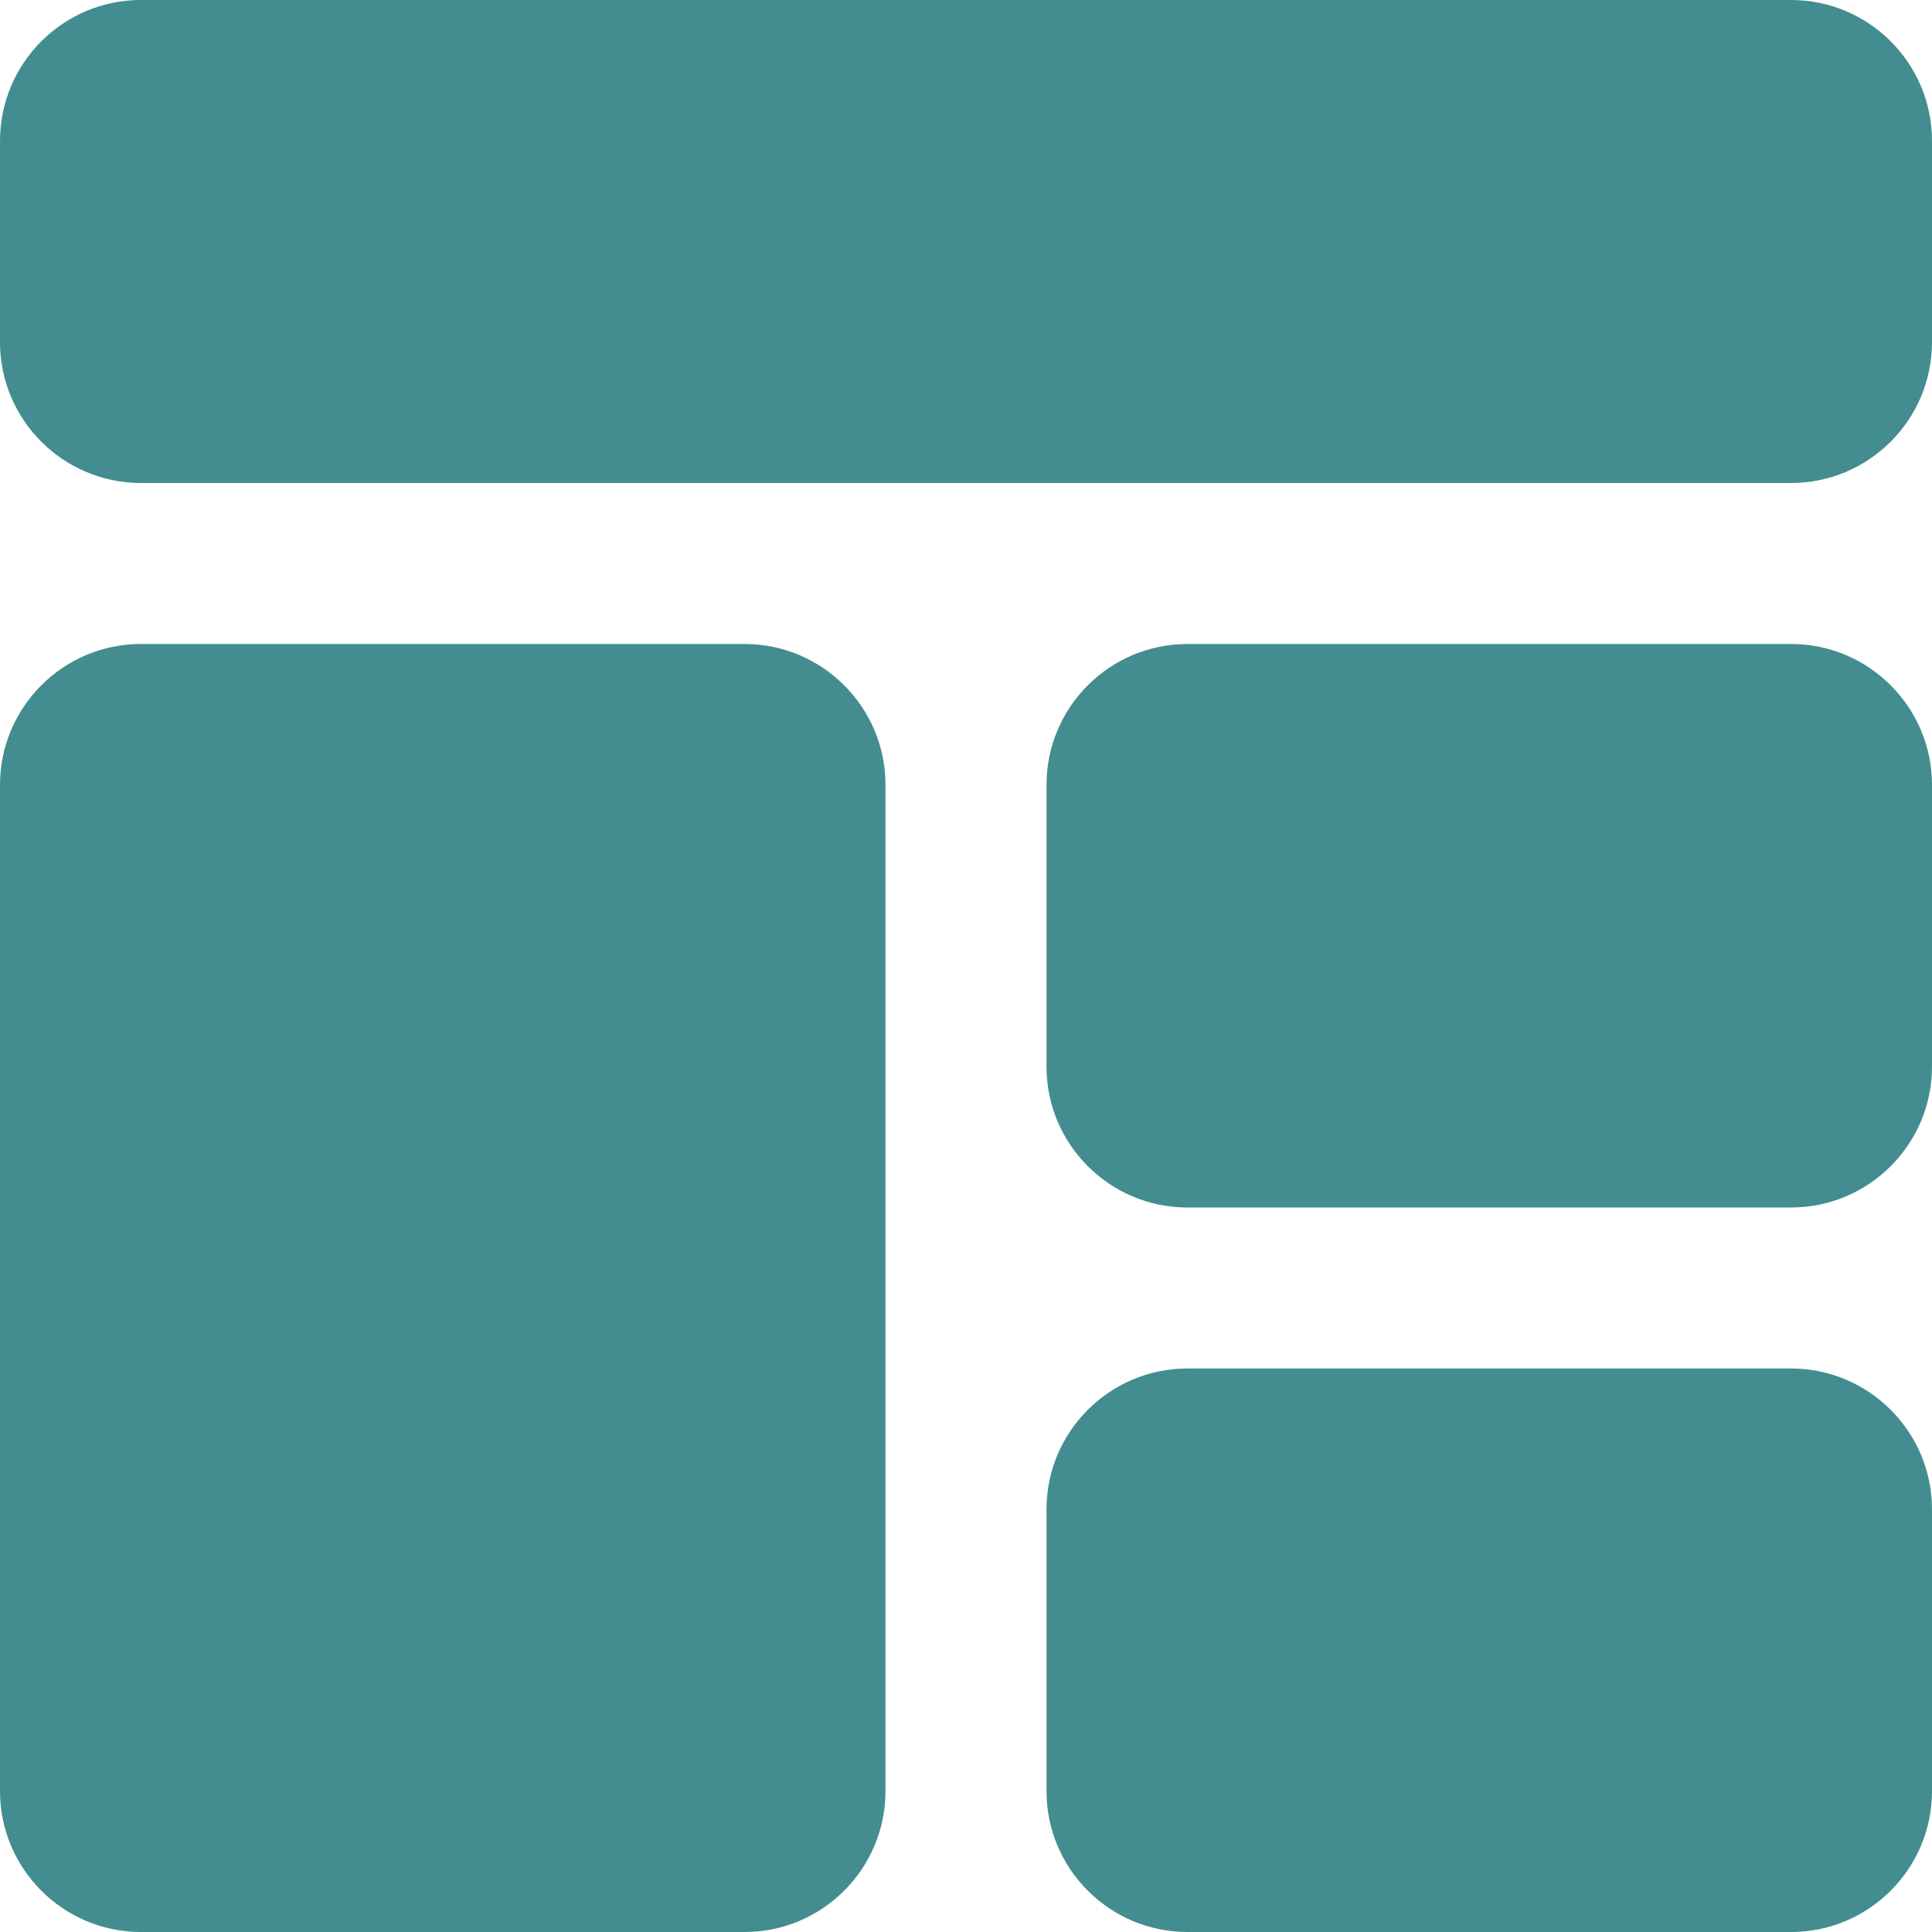 <svg fill="#438D90" id="Bold" enable-background="new 0 0 24 24" height="512" viewBox="0 0 24 24" width="512" xmlns="http://www.w3.org/2000/svg"><path d="m22.25 0h-20.5c-.965 0-1.75.785-1.75 1.75v2.5c0 .965.785 1.75 1.75 1.75h20.5c.965 0 1.75-.785 1.75-1.75v-2.5c0-.965-.785-1.75-1.75-1.75z"/><path d="m1.75 24h7.5c.965 0 1.75-.785 1.75-1.75v-12.5c0-.965-.785-1.75-1.75-1.75h-7.5c-.965 0-1.75.785-1.75 1.75v12.5c0 .965.785 1.75 1.75 1.75z"/><path d="m22.25 8h-7.5c-.965 0-1.75.785-1.75 1.75v3.5c0 .965.785 1.75 1.75 1.75h7.5c.965 0 1.75-.785 1.75-1.75v-3.5c0-.965-.785-1.75-1.75-1.75z"/><path d="m22.25 17h-7.5c-.965 0-1.75.785-1.75 1.75v3.5c0 .965.785 1.75 1.75 1.75h7.5c.965 0 1.75-.785 1.75-1.75v-3.5c0-.965-.785-1.75-1.75-1.75z"/></svg>
